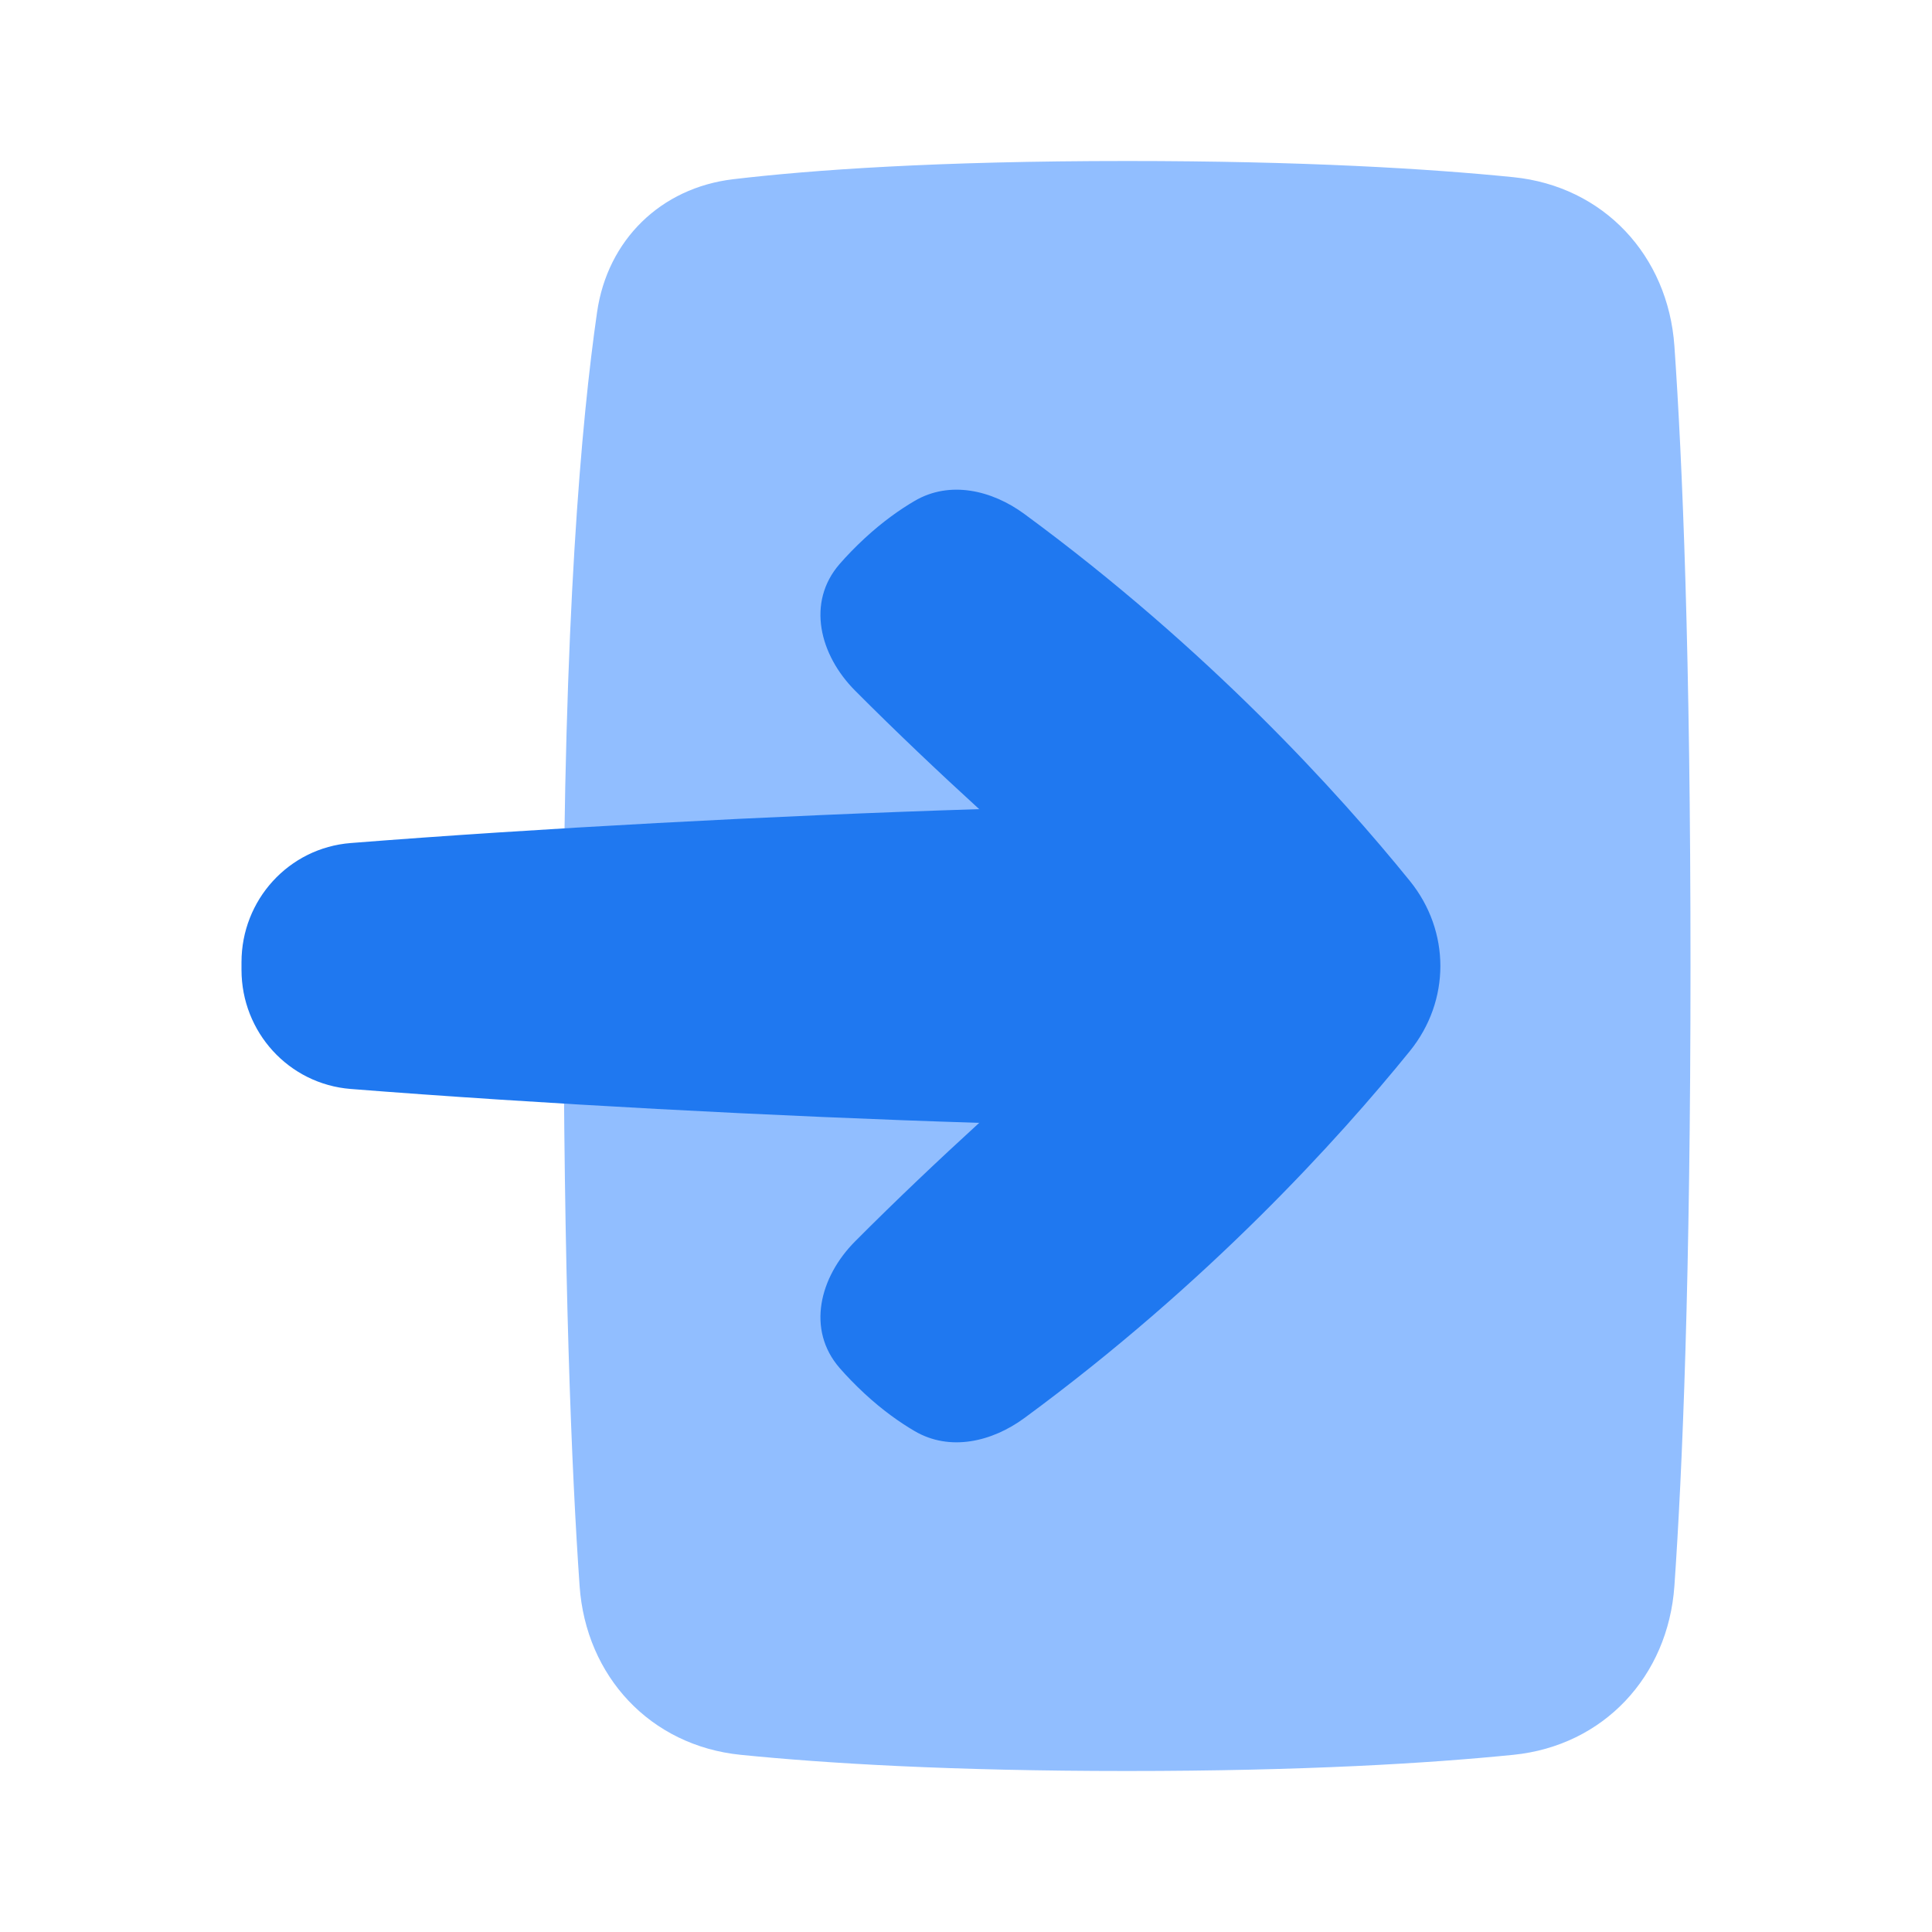 <svg viewBox="0 0 24 24" fill="none" xmlns="http://www.w3.org/2000/svg">


<g transform="matrix(0.5,0,0,0.5,0,0)"><path d="M18.214 4.453C16.415 4.667 15.092 5.963 14.834 7.756C14.445 10.447 14 15.405 14 24C14 31.767 14.202 36.565 14.4 39.403C14.557 41.65 16.159 43.372 18.401 43.598C20.497 43.809 23.608 44 28 44C32.392 44 35.503 43.809 37.599 43.598C39.841 43.372 41.443 41.65 41.6 39.403C41.798 36.565 42 31.767 42 24C42 16.233 41.798 11.435 41.6 8.597C41.443 6.35 39.841 4.628 37.599 4.402C35.503 4.191 32.392 4 28 4C23.257 4 20.154 4.223 18.214 4.453Z" fill="#91BEFF"></path><path fill-rule="evenodd" clip-rule="evenodd" d="M24.328 20.103C23.333 19.194 22.27 18.188 21.247 17.161C20.359 16.27 20.034 14.964 20.859 14.014C21.034 13.813 21.238 13.601 21.477 13.379C21.922 12.967 22.349 12.664 22.727 12.443C23.597 11.935 24.64 12.174 25.452 12.771C30.018 16.127 33.253 19.696 35.028 21.887C36.038 23.135 36.038 24.865 35.028 26.113C33.253 28.304 30.018 31.873 25.452 35.23C24.64 35.826 23.597 36.065 22.727 35.557C22.349 35.336 21.922 35.033 21.477 34.621C21.238 34.399 21.034 34.187 20.859 33.986C20.034 33.036 20.359 31.73 21.247 30.839C22.27 29.812 23.333 28.806 24.328 27.897C19.273 27.739 13.291 27.417 8.713 27.055C7.172 26.933 6 25.64 6 24.095V23.905C6 22.36 7.172 21.067 8.713 20.945C13.291 20.583 19.273 20.261 24.328 20.103Z" fill="#1F78F0"></path></g></svg>